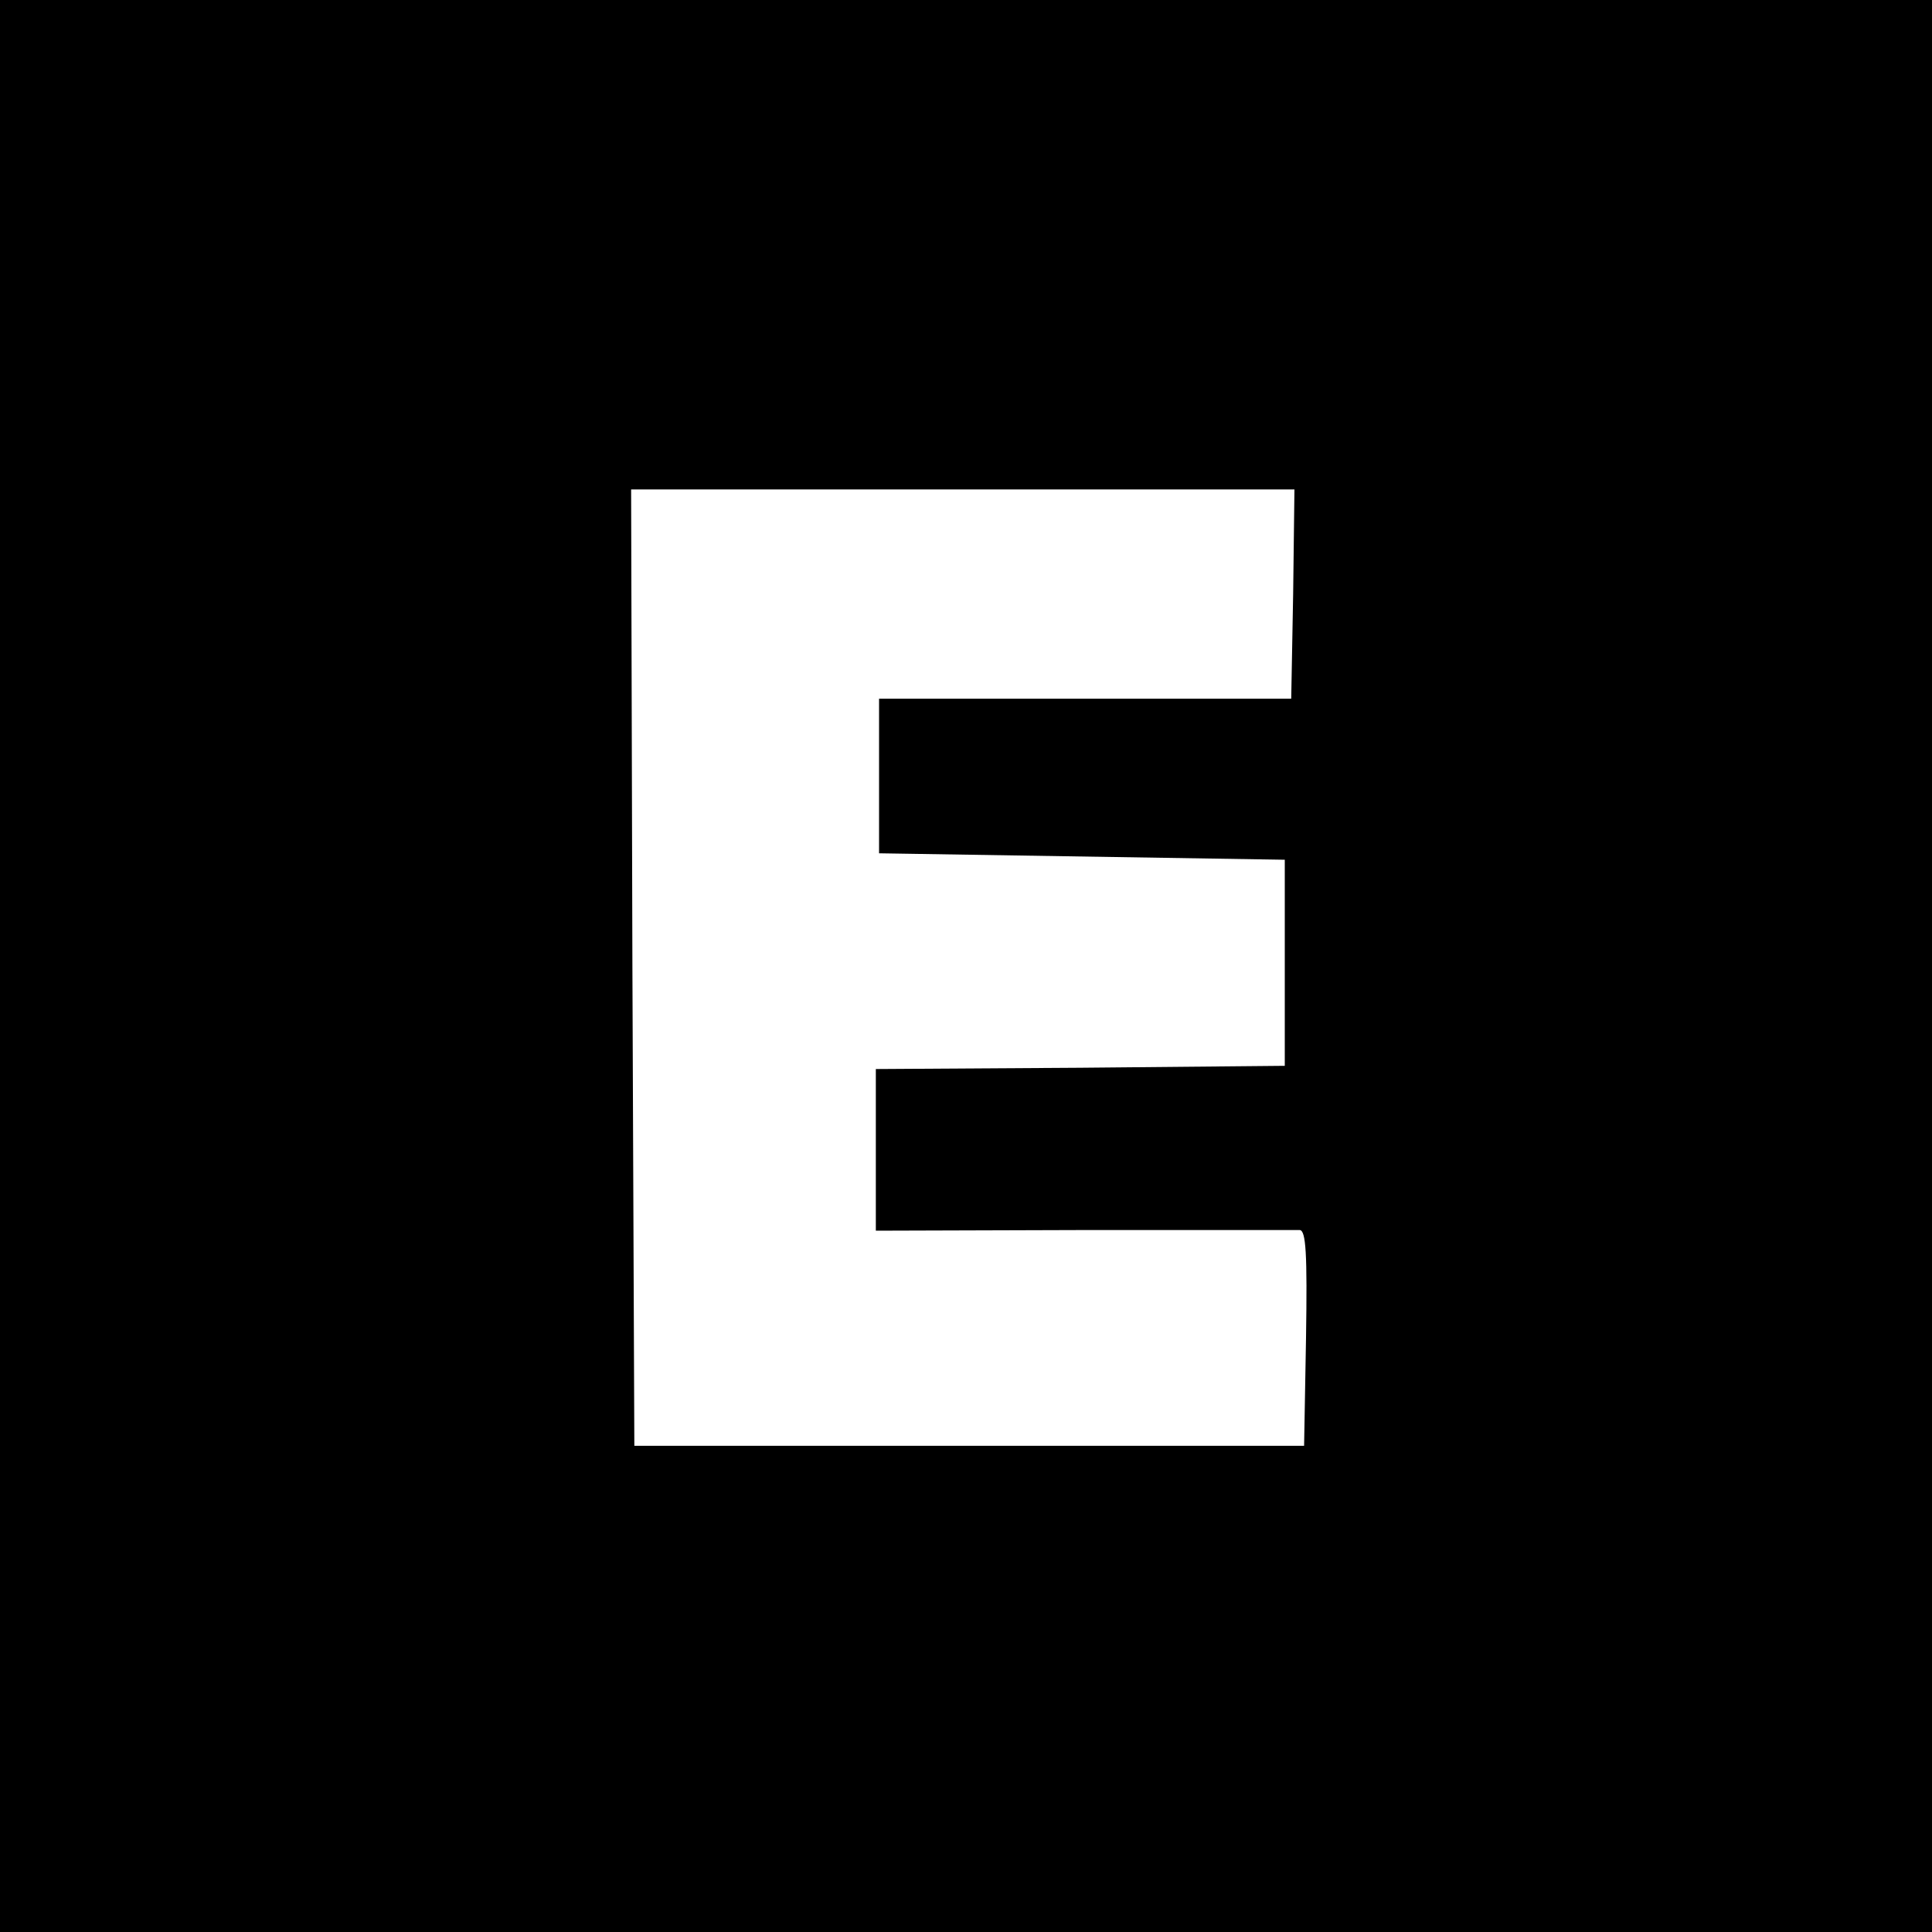 <?xml version="1.0" standalone="no"?>
<!DOCTYPE svg PUBLIC "-//W3C//DTD SVG 20010904//EN"
 "http://www.w3.org/TR/2001/REC-SVG-20010904/DTD/svg10.dtd">
<svg version="1.0" xmlns="http://www.w3.org/2000/svg"
 width="300pt" height="300pt" viewBox="0 0 300 300"
 preserveAspectRatio="xMidYMid meet">
<g transform="translate(0,300) scale(0.1,-0.1)"
fill="#000000" stroke="none">
<path d="M0 1500 l0 -1500 1500 0 1500 0 0 1500 0 1500 -1500 0 -1500 0 0
-1500z m2008 578 l-3 -163 -320 0 -320 0 0 -120 0 -120 315 -5 315 -5 0 -160
0 -160 -317 -3 -318 -2 0 -125 0 -126 323 1 c177 0 328 0 335 0 10 0 12 -37
10 -167 l-3 -168 -520 0 -520 0 -3 743 -2 742 515 0 515 0 -2 -162z"/>
</g>
</svg>
